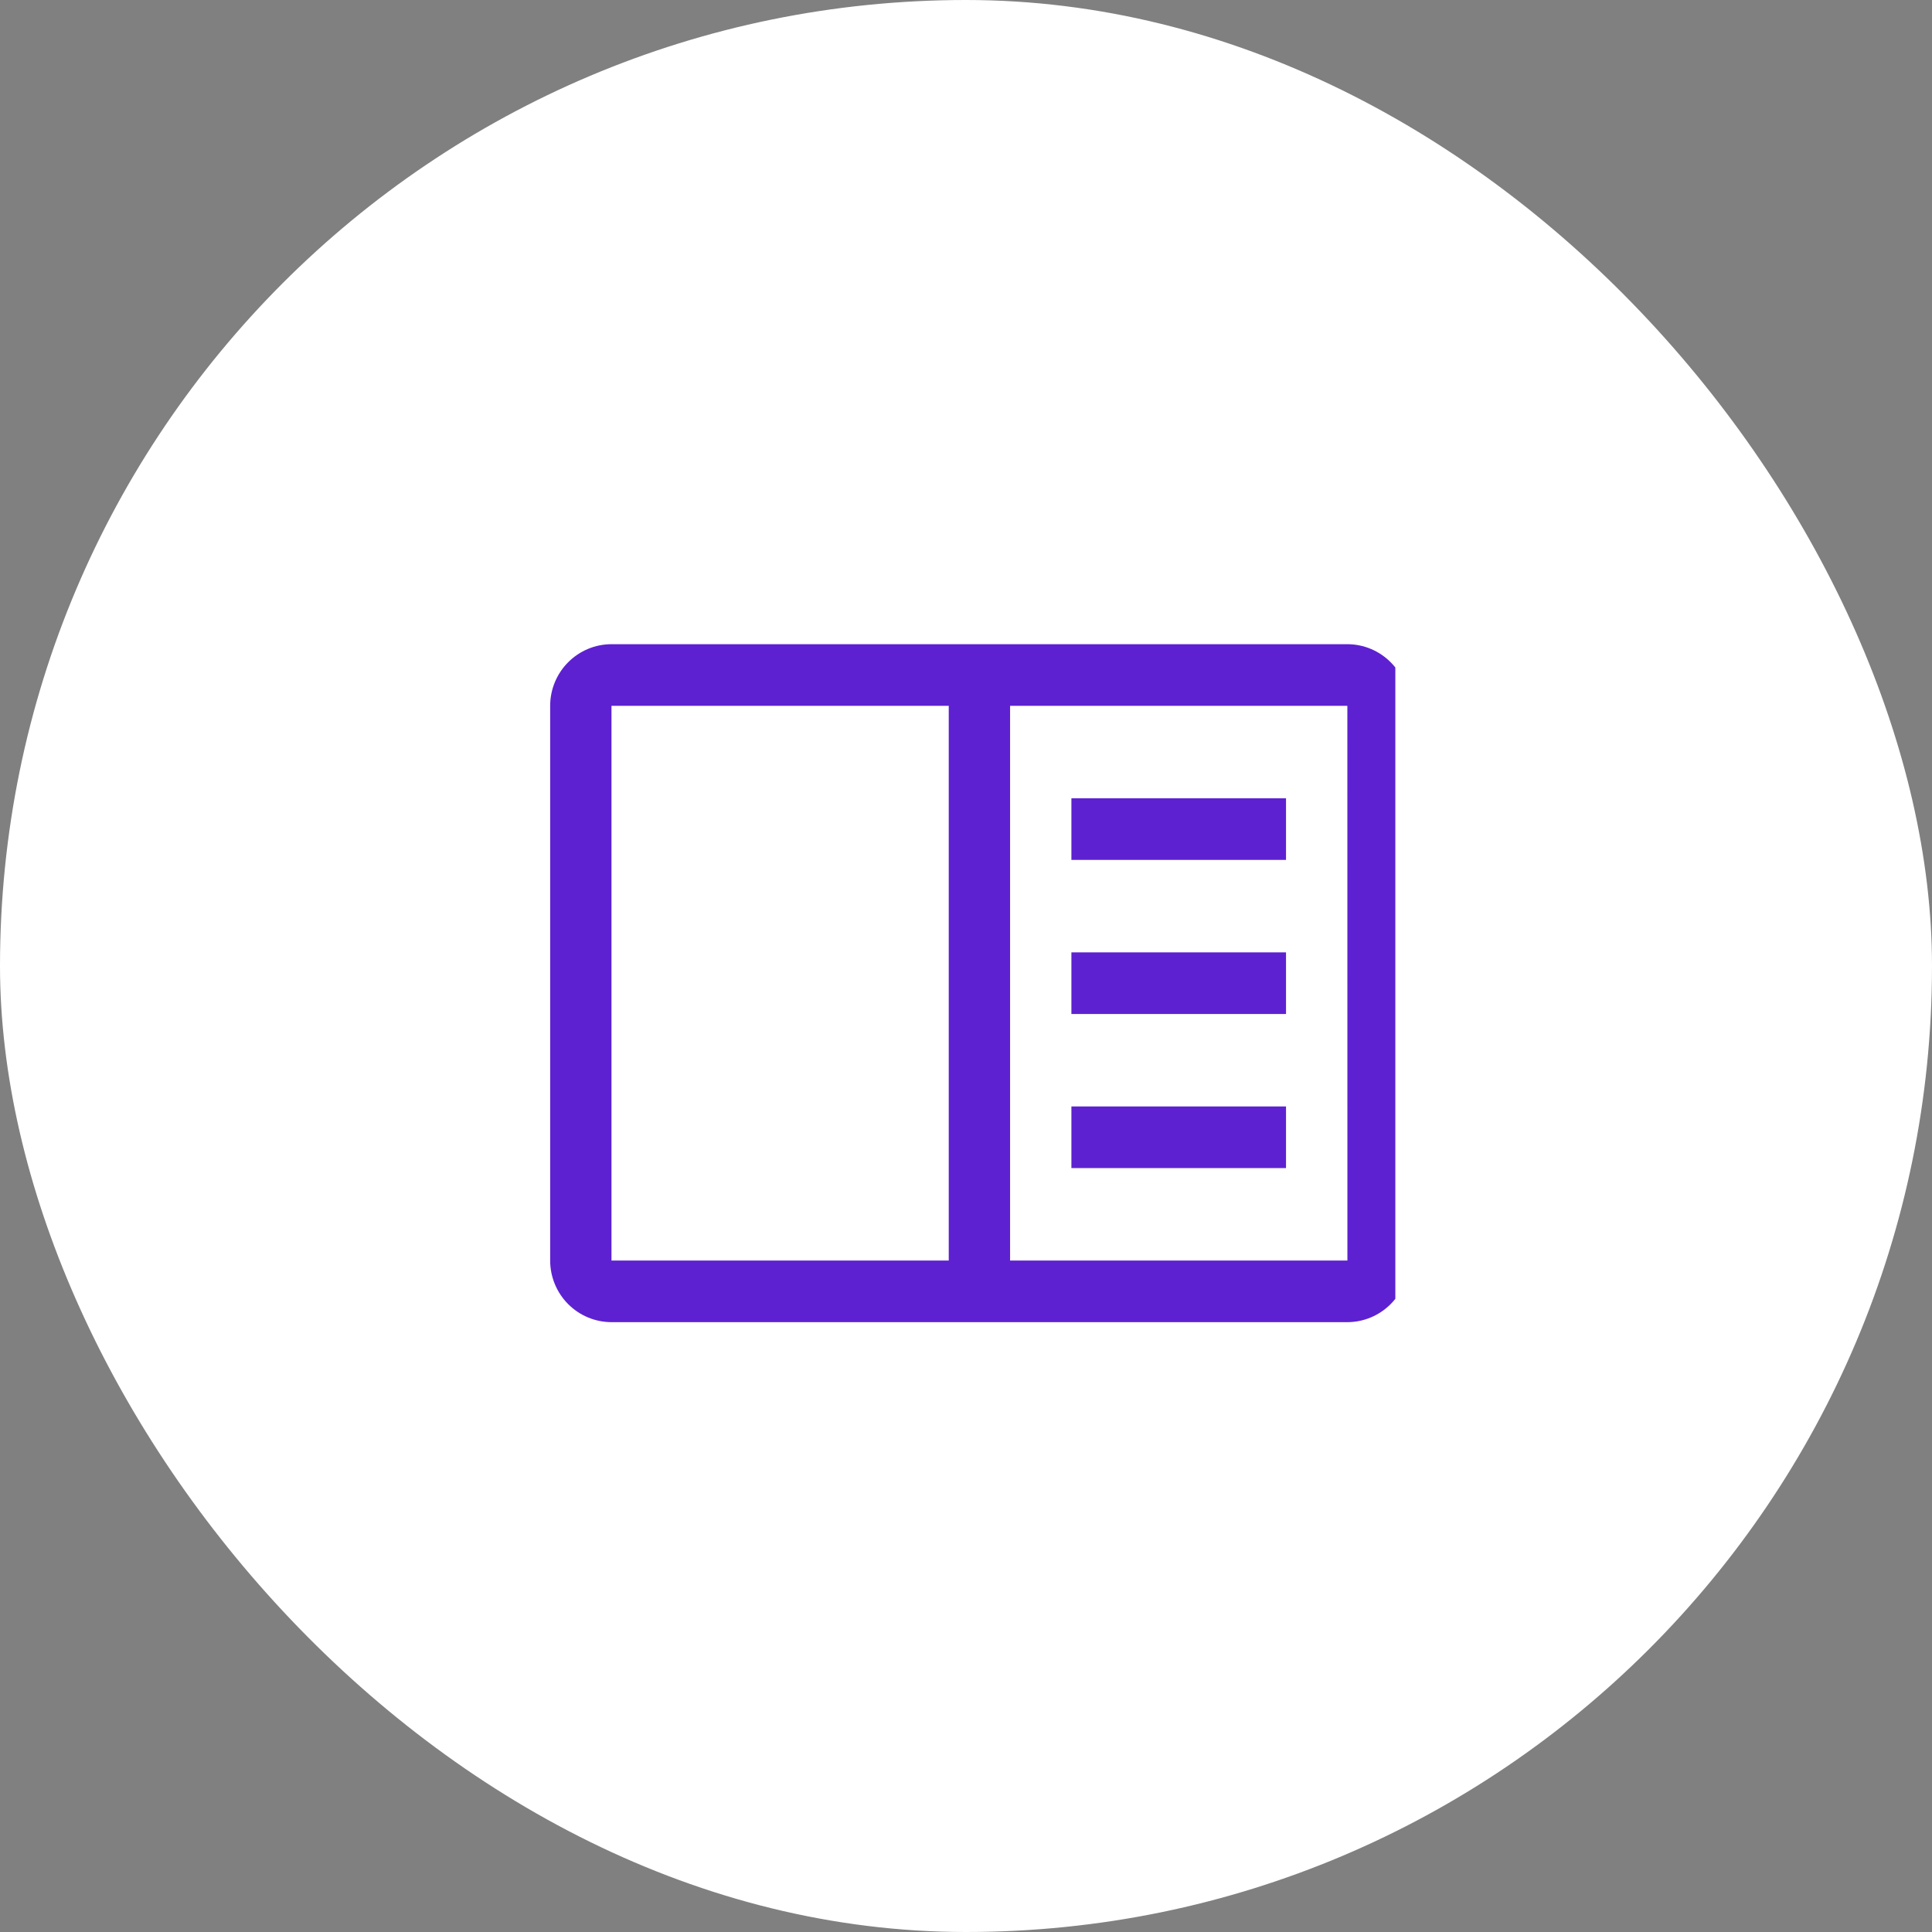 <svg width="72" height="72" viewBox="0 0 72 72" fill="none" xmlns="http://www.w3.org/2000/svg">
<rect x="0" y="0" width="72" height="72" fill="#808080" stroke="none"/>
<rect width="72" height="72" rx="36" fill="white"/>
<g clip-path="url(#clip0_965_45)">
<g clip-path="url(#clip1_965_45)">
<path d="M39.928 29.75H47.926V32.046H39.928V29.75Z" fill="#5D21D1"/>
<path d="M39.928 35.492H47.926V37.789H39.928V35.492Z" fill="#5D21D1"/>
<path d="M39.928 41.234H47.926V43.531H39.928V41.234Z" fill="#5D21D1"/>
<path d="M50.212 24.007H22.788C22.182 24.008 21.601 24.25 21.173 24.681C20.744 25.111 20.503 25.695 20.503 26.304V46.976C20.503 47.585 20.744 48.169 21.173 48.6C21.601 49.03 22.182 49.272 22.788 49.273H50.212C50.818 49.272 51.398 49.03 51.827 48.599C52.255 48.169 52.496 47.585 52.497 46.976V26.304C52.497 25.695 52.256 25.111 51.827 24.681C51.399 24.25 50.818 24.008 50.212 24.007ZM22.788 26.304H35.357V46.976H22.788V26.304ZM37.643 46.976V26.304H50.212L50.214 46.976H37.643Z" fill="#5D21D1"/>
</g>
</g>
<defs>
<clipPath id="clip0_965_45">
<rect width="32" height="26.353" fill="white" transform="translate(20 23)"/>
</clipPath>
<clipPath id="clip1_965_45">
<rect width="32" height="25.28" fill="white" transform="translate(20.5 24)"/>
</clipPath>
</defs>
</svg>
